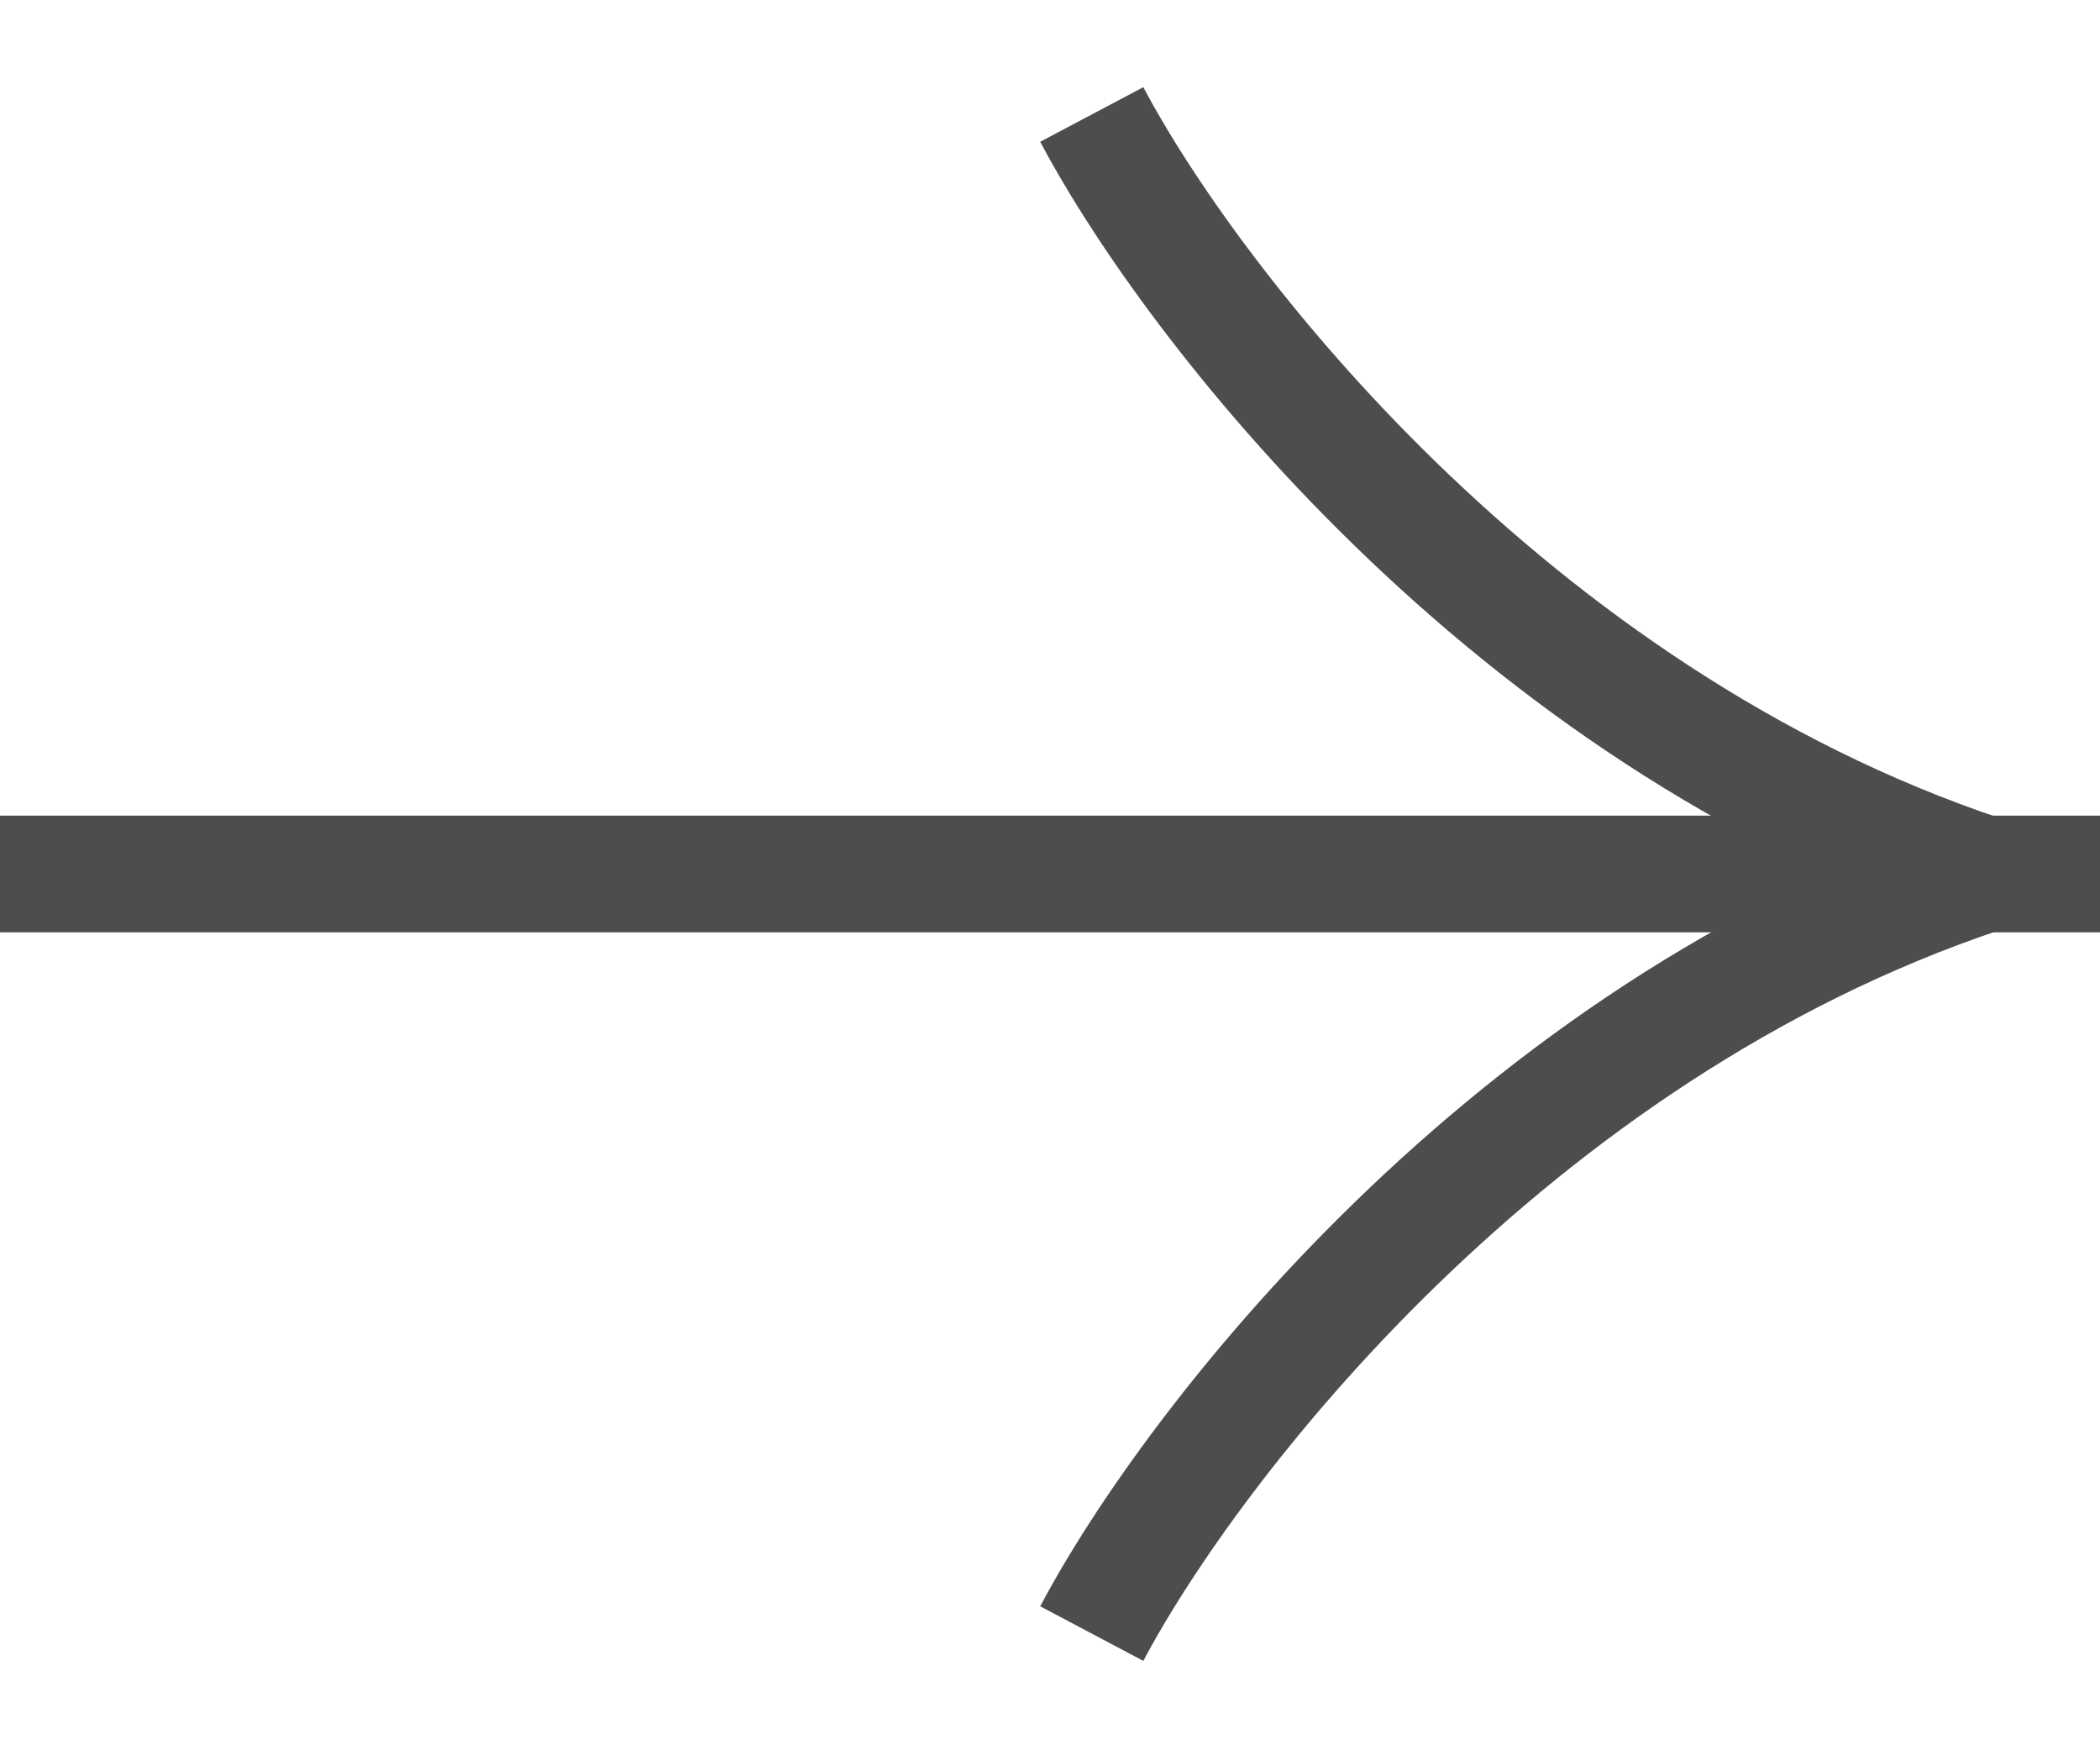 <svg width="18" height="15" viewBox="0 0 18 15" fill="none" xmlns="http://www.w3.org/2000/svg">
<path d="M9.358 14C10.207 12.396 12.925 8.849 17 7.491" stroke="#4D4D4C"/>
<path d="M9.358 0.981C10.207 2.585 12.925 6.132 17 7.491" stroke="#4D4D4C"/>
<path d="M0 7.49L18 7.49" stroke="#4D4D4C"/>
</svg>
